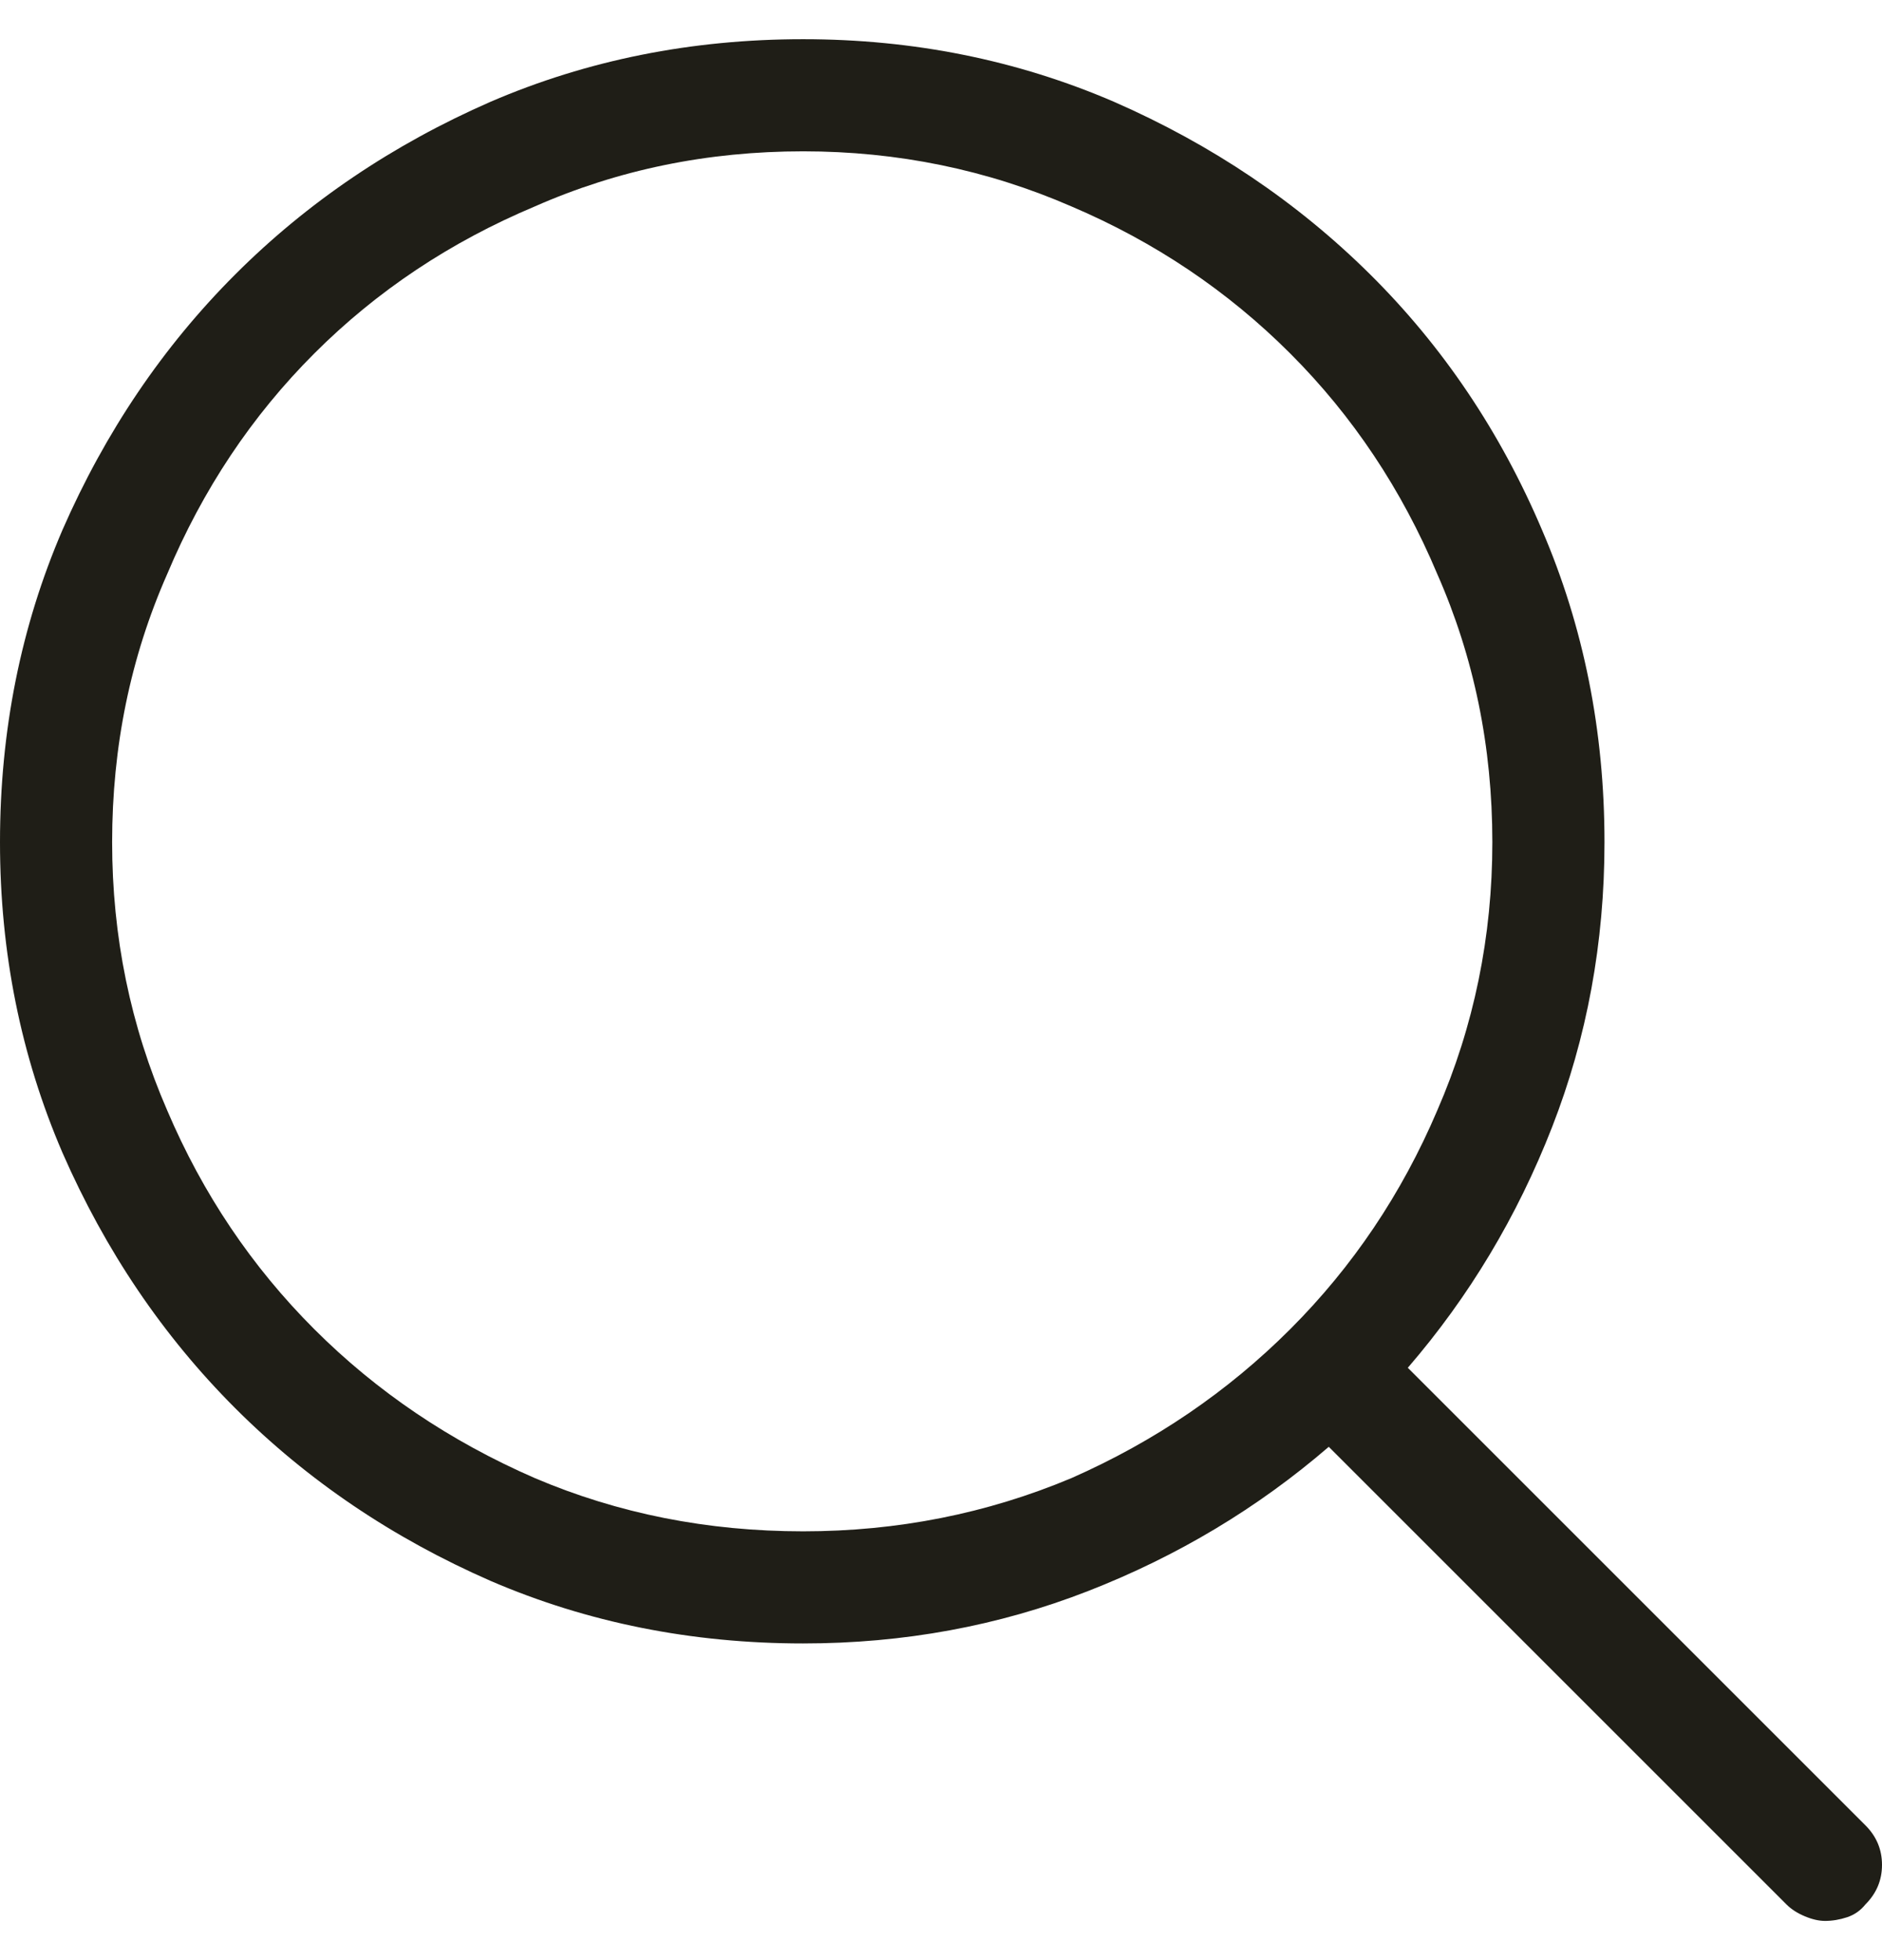 <svg width="24" height="25" viewBox="0 0 24 25" fill="none" xmlns="http://www.w3.org/2000/svg">
<g clip-path="url(#clip0_4137_1167)">
<path d="M23.789 23.281L17.953 17.445C18.734 16.539 19.348 15.516 19.793 14.375C20.238 13.234 20.461 12.023 20.461 10.742C20.461 9.32 20.195 7.992 19.664 6.758C19.133 5.508 18.402 4.422 17.473 3.5C16.543 2.578 15.453 1.844 14.203 1.297C12.969 0.766 11.648 0.5 10.242 0.5C8.82 0.5 7.492 0.766 6.258 1.297C5.008 1.844 3.922 2.578 3 3.5C2.078 4.422 1.344 5.508 0.797 6.758C0.266 7.992 0 9.32 0 10.742C0 12.148 0.266 13.469 0.797 14.703C1.344 15.953 2.078 17.039 3 17.961C3.922 18.883 5.008 19.617 6.258 20.164C7.492 20.695 8.82 20.961 10.242 20.961C11.523 20.961 12.734 20.738 13.875 20.293C15.016 19.848 16.039 19.234 16.945 18.453L22.781 24.289C22.844 24.352 22.922 24.402 23.016 24.441C23.109 24.48 23.195 24.5 23.273 24.5C23.367 24.5 23.461 24.484 23.555 24.453C23.648 24.422 23.727 24.367 23.789 24.289C23.93 24.148 24 23.98 24 23.785C24 23.59 23.93 23.422 23.789 23.281ZM1.43 10.742C1.43 9.523 1.664 8.383 2.133 7.32C2.586 6.242 3.211 5.305 4.008 4.508C4.805 3.711 5.742 3.086 6.82 2.633C7.883 2.164 9.023 1.93 10.242 1.93C11.445 1.93 12.586 2.164 13.664 2.633C14.727 3.086 15.656 3.711 16.453 4.508C17.25 5.305 17.875 6.242 18.328 7.32C18.797 8.383 19.031 9.523 19.031 10.742C19.031 11.945 18.797 13.086 18.328 14.164C17.875 15.227 17.25 16.156 16.453 16.953C15.656 17.75 14.727 18.383 13.664 18.852C12.586 19.305 11.445 19.531 10.242 19.531C9.023 19.531 7.883 19.305 6.82 18.852C5.742 18.383 4.805 17.75 4.008 16.953C3.211 16.156 2.586 15.227 2.133 14.164C1.664 13.086 1.43 11.945 1.43 10.742Z" fill="#1F1E17"/>
</g>
<defs>
<clipPath id="clip0_4137_1167">
<rect width="24" height="24" fill="white" transform="matrix(1 0 0 -1 0 24.5)"/>
</clipPath>
</defs>
</svg>
